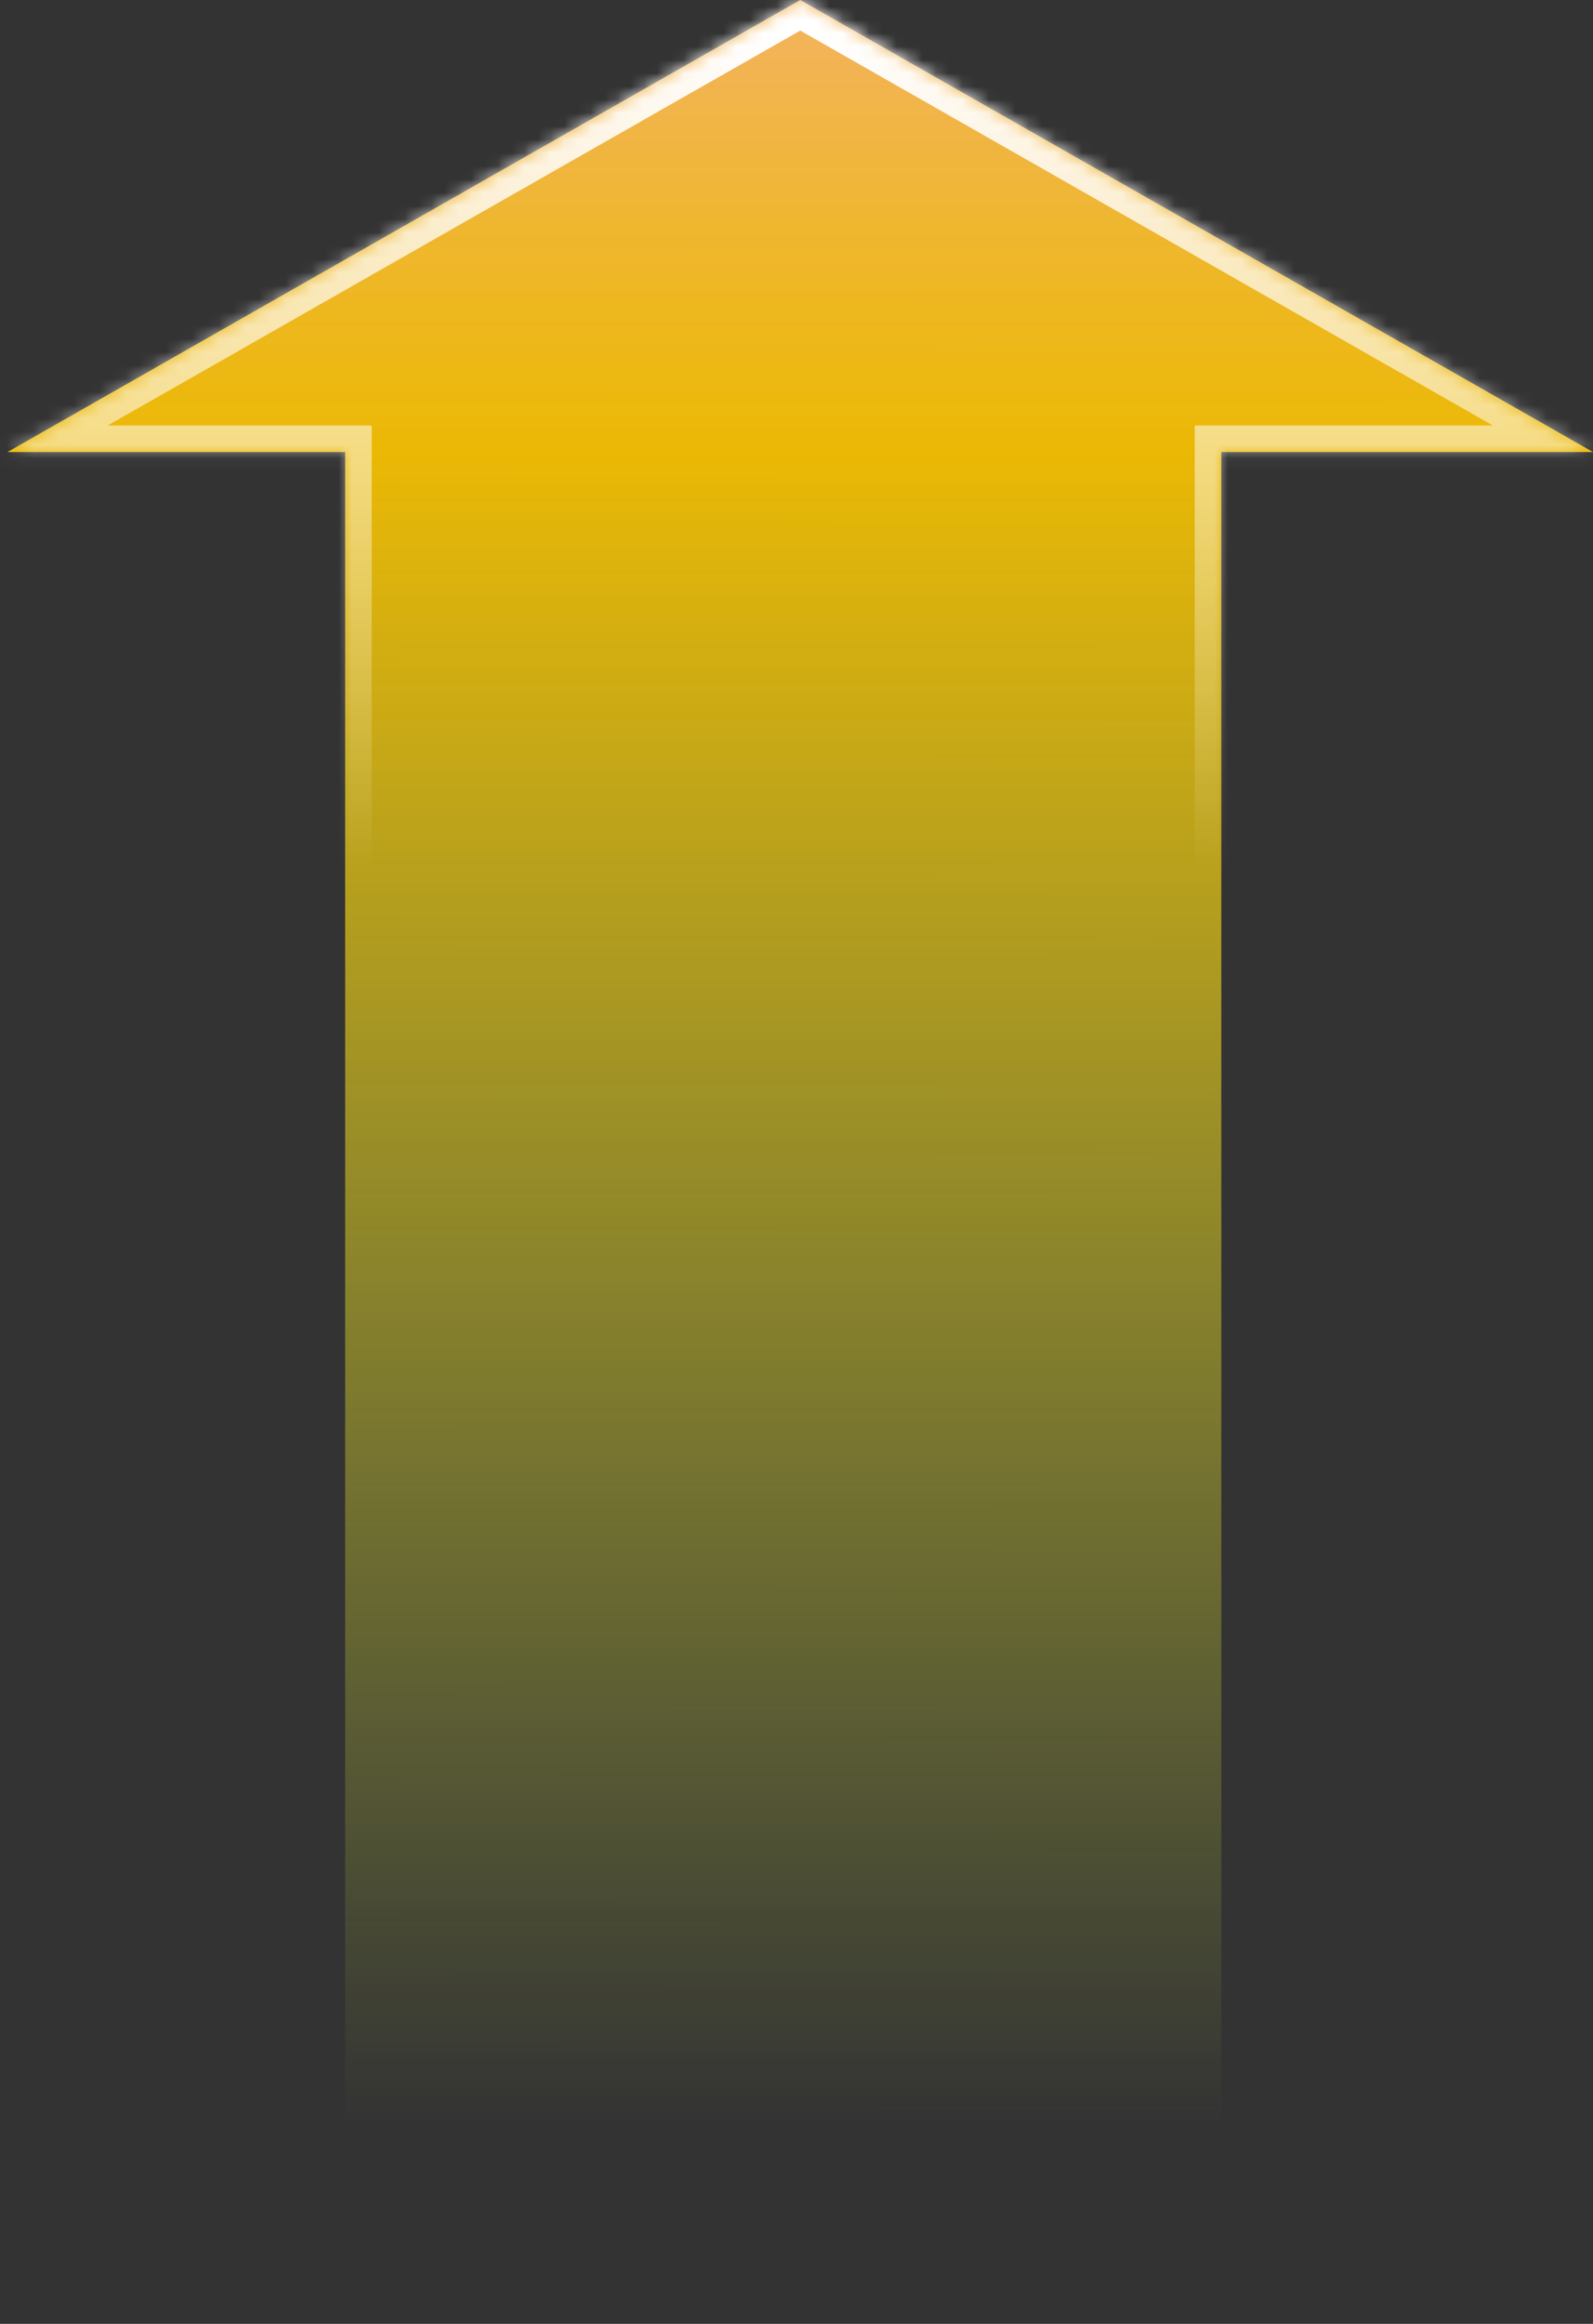 <svg width="120" height="175" viewBox="0 0 120 175" fill="none" xmlns="http://www.w3.org/2000/svg">
<rect x="0" y="0" width="120" height="175" fill="#333333" stroke="none"/>
<mask id="path-1-inside-1" fill="white">
<path fill-rule="evenodd" clip-rule="evenodd" d="M26 175L92 175L92 34.04L120 34.04L60.283 -0L0.566 34.04L26 34.04L26 175Z"/>
</mask>
<path fill-rule="evenodd" clip-rule="evenodd" d="M26 175L92 175L92 34.04L120 34.04L60.283 -0L0.566 34.04L26 34.04L26 175Z" fill="url(#paint0_linear)"/>
<path d="M92 175L92 177L94 177L94 175L92 175ZM26 175L24 175L24 177L26 177L26 175ZM92 34.04L92 32.04L90 32.04L90 34.04L92 34.04ZM120 34.04L120 36.04L127.547 36.04L120.99 32.303L120 34.04ZM60.283 -0L61.274 -1.738L60.283 -2.302L59.293 -1.738L60.283 -0ZM0.566 34.04L-0.424 32.303L-6.981 36.04L0.566 36.04L0.566 34.04ZM26 34.04L28 34.04L28 32.04L26 32.04L26 34.04ZM92 173L26 173L26 177L92 177L92 173ZM90 34.04L90 175L94 175L94 34.04L90 34.04ZM120 32.04L92 32.04L92 36.04L120 36.04L120 32.04ZM59.293 1.737L119.01 35.778L120.99 32.303L61.274 -1.738L59.293 1.737ZM1.557 35.778L61.274 1.737L59.293 -1.738L-0.424 32.303L1.557 35.778ZM26 32.04L0.566 32.04L0.566 36.04L26 36.04L26 32.04ZM28 175L28 34.04L24 34.04L24 175L28 175Z" fill="url(#paint1_linear)" mask="url(#path-1-inside-1)"/>
<defs>
<linearGradient id="paint0_linear" x1="60.283" y1="3.647" x2="60.191" y2="159.894" gradientUnits="userSpaceOnUse">
<stop stop-color="#F2B456"/>
<stop offset="0.193" stop-color="#FFC700" stop-opacity="0.901"/>
<stop offset="1" stop-color="#E5FF45" stop-opacity="0"/>
</linearGradient>
<linearGradient id="paint1_linear" x1="60.283" y1="2.431" x2="60.283" y2="65.65" gradientUnits="userSpaceOnUse">
<stop stop-color="white"/>
<stop offset="1" stop-color="white" stop-opacity="0"/>
</linearGradient>
</defs>
</svg>
